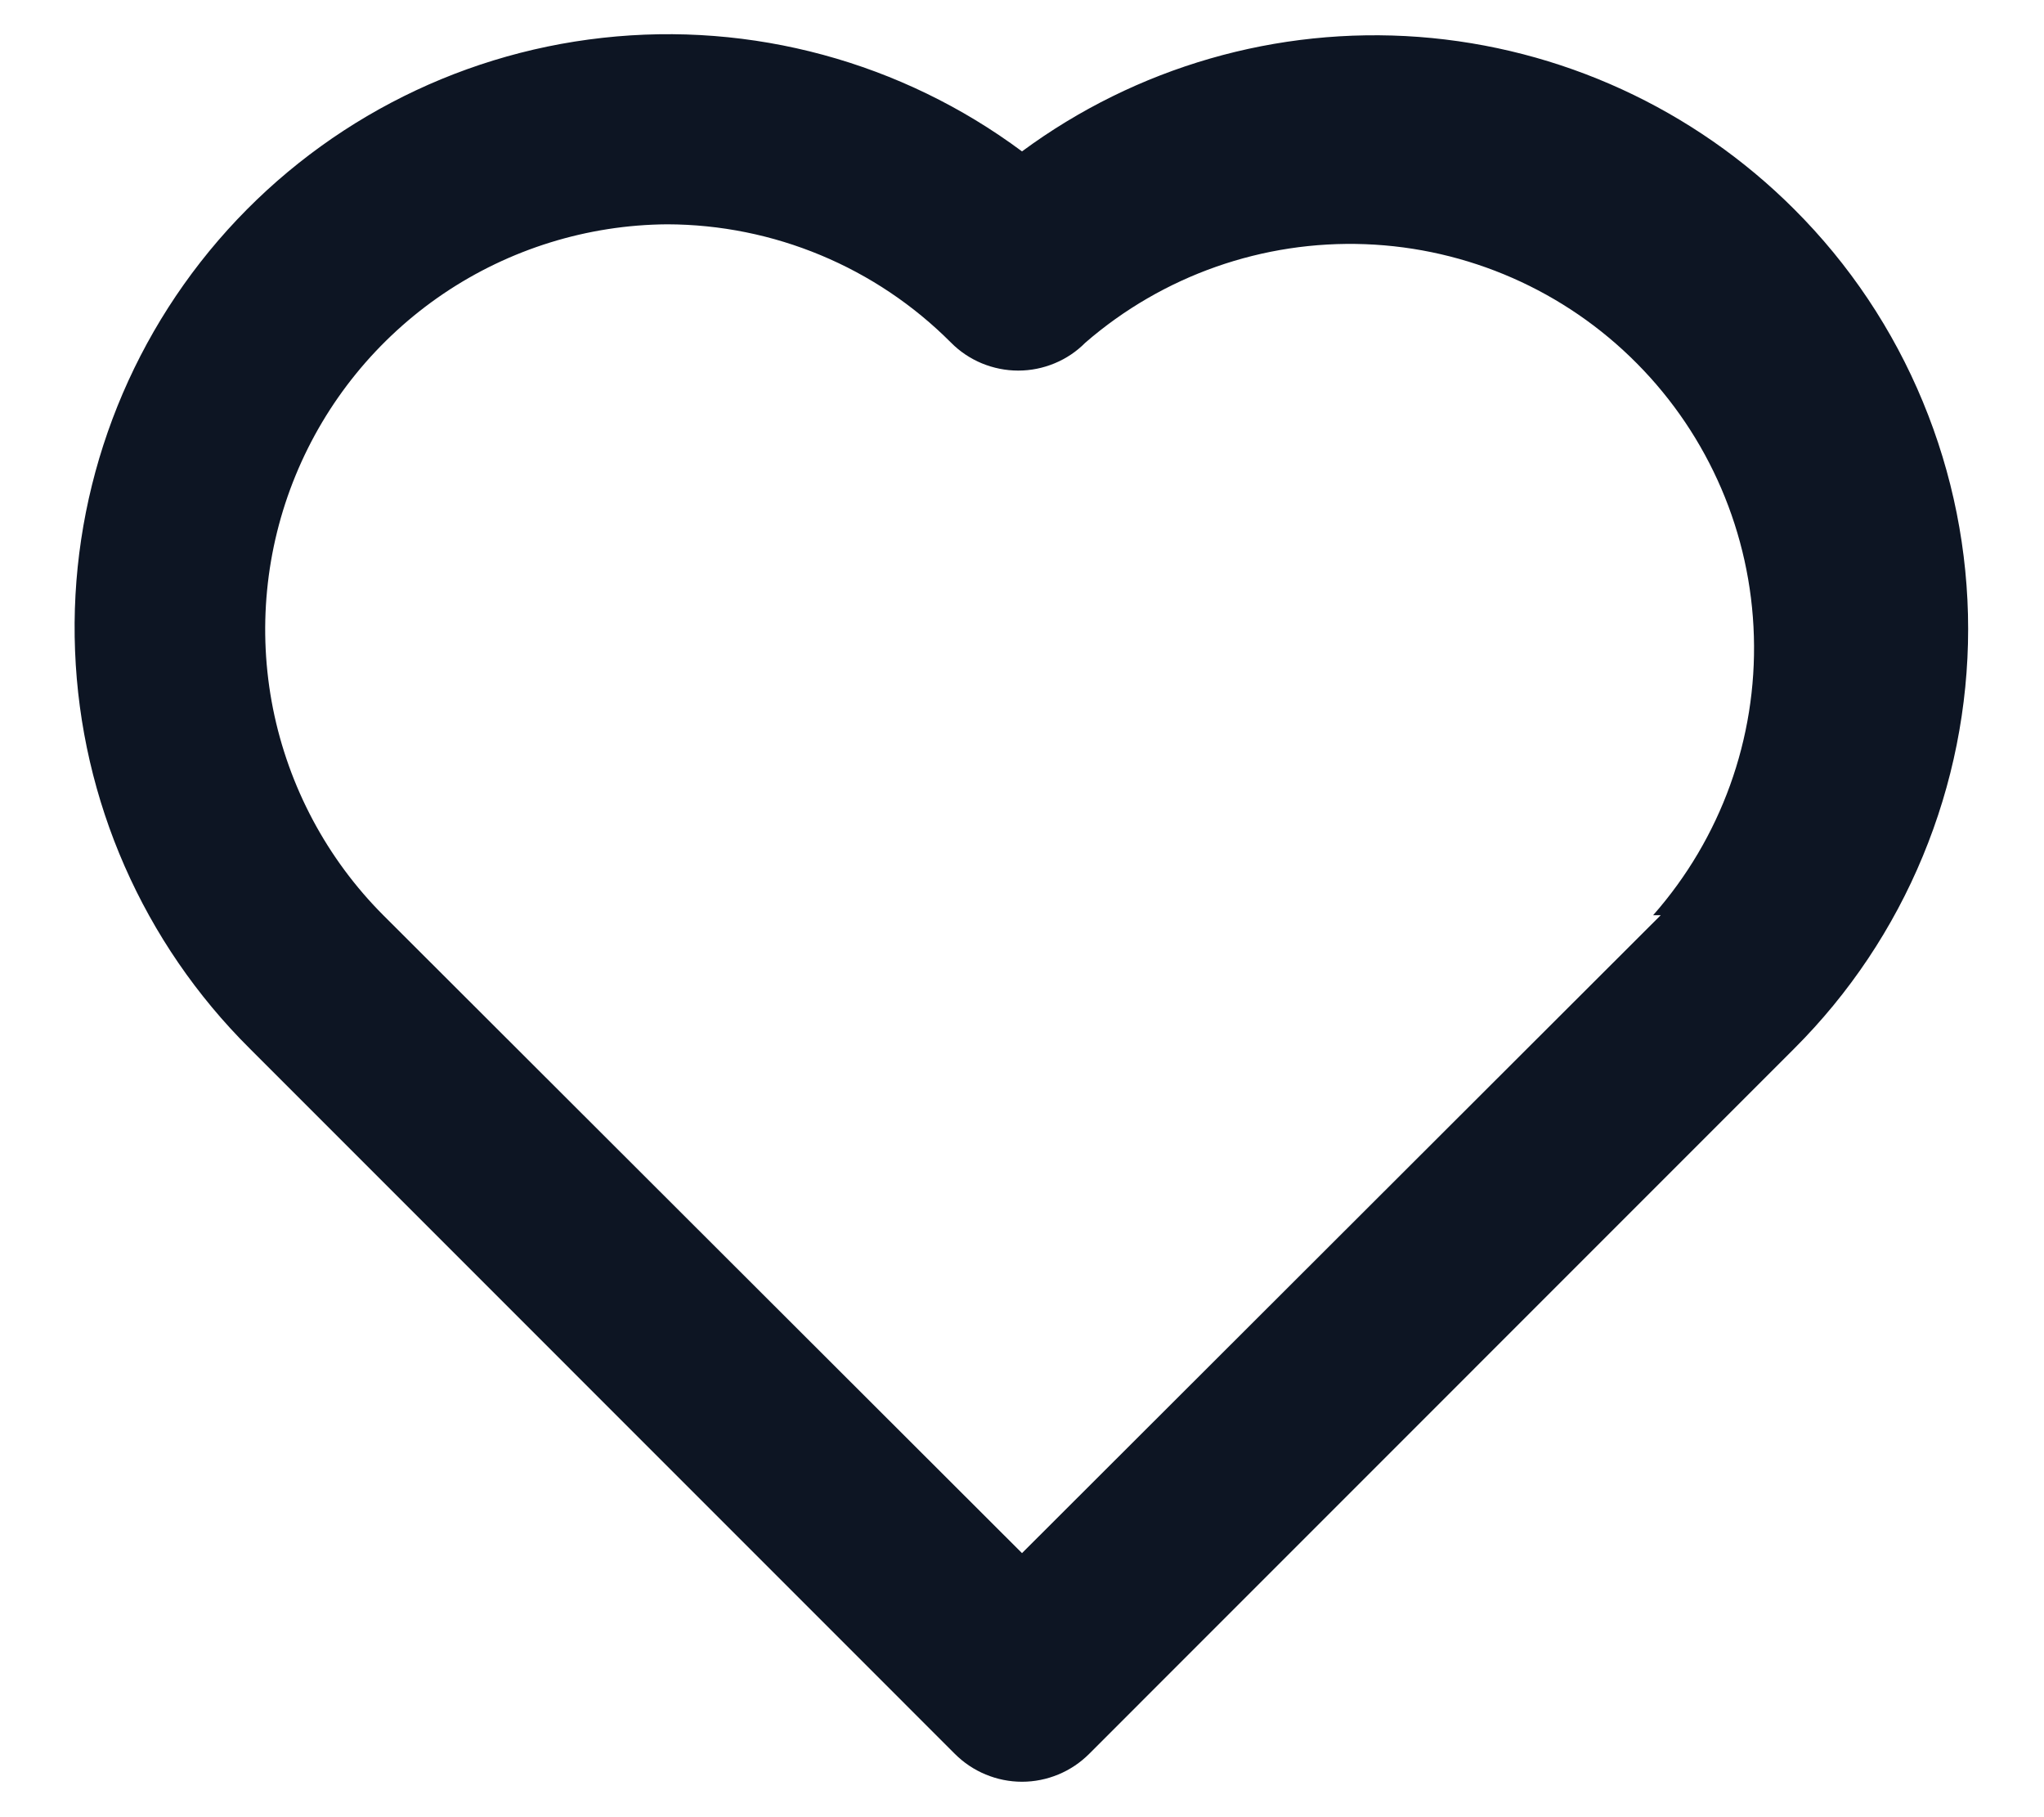 <svg width="18" height="16" viewBox="0 0 18 16" fill="none" xmlns="http://www.w3.org/2000/svg">
<path d="M15.8 1.842C14.915 0.957 13.742 0.419 12.494 0.325C11.246 0.232 10.007 0.59 9 1.333C7.94 0.545 6.62 0.187 5.307 0.333C3.993 0.478 2.784 1.116 1.922 2.117C1.06 3.119 0.609 4.41 0.661 5.73C0.712 7.05 1.262 8.302 2.2 9.233L8.408 15.442C8.486 15.52 8.578 15.582 8.68 15.624C8.781 15.666 8.89 15.688 9 15.688C9.11 15.688 9.219 15.666 9.32 15.624C9.422 15.582 9.514 15.52 9.592 15.442L15.8 9.233C16.286 8.748 16.671 8.172 16.933 7.538C17.196 6.904 17.332 6.224 17.332 5.538C17.332 4.851 17.196 4.171 16.933 3.537C16.671 2.903 16.286 2.327 15.8 1.842ZM14.625 8.058L9 13.675L3.375 8.058C2.879 7.561 2.542 6.928 2.404 6.239C2.267 5.55 2.336 4.836 2.603 4.186C2.87 3.536 3.323 2.98 3.905 2.586C4.487 2.193 5.173 1.98 5.875 1.975C6.813 1.977 7.713 2.352 8.375 3.017C8.452 3.095 8.545 3.157 8.646 3.199C8.748 3.241 8.857 3.263 8.967 3.263C9.077 3.263 9.186 3.241 9.287 3.199C9.389 3.157 9.481 3.095 9.558 3.017C10.24 2.426 11.121 2.116 12.023 2.15C12.925 2.184 13.78 2.559 14.415 3.2C15.051 3.841 15.419 4.699 15.445 5.601C15.472 6.503 15.155 7.381 14.558 8.058H14.625Z" fill="#0D1523"/>
</svg>
